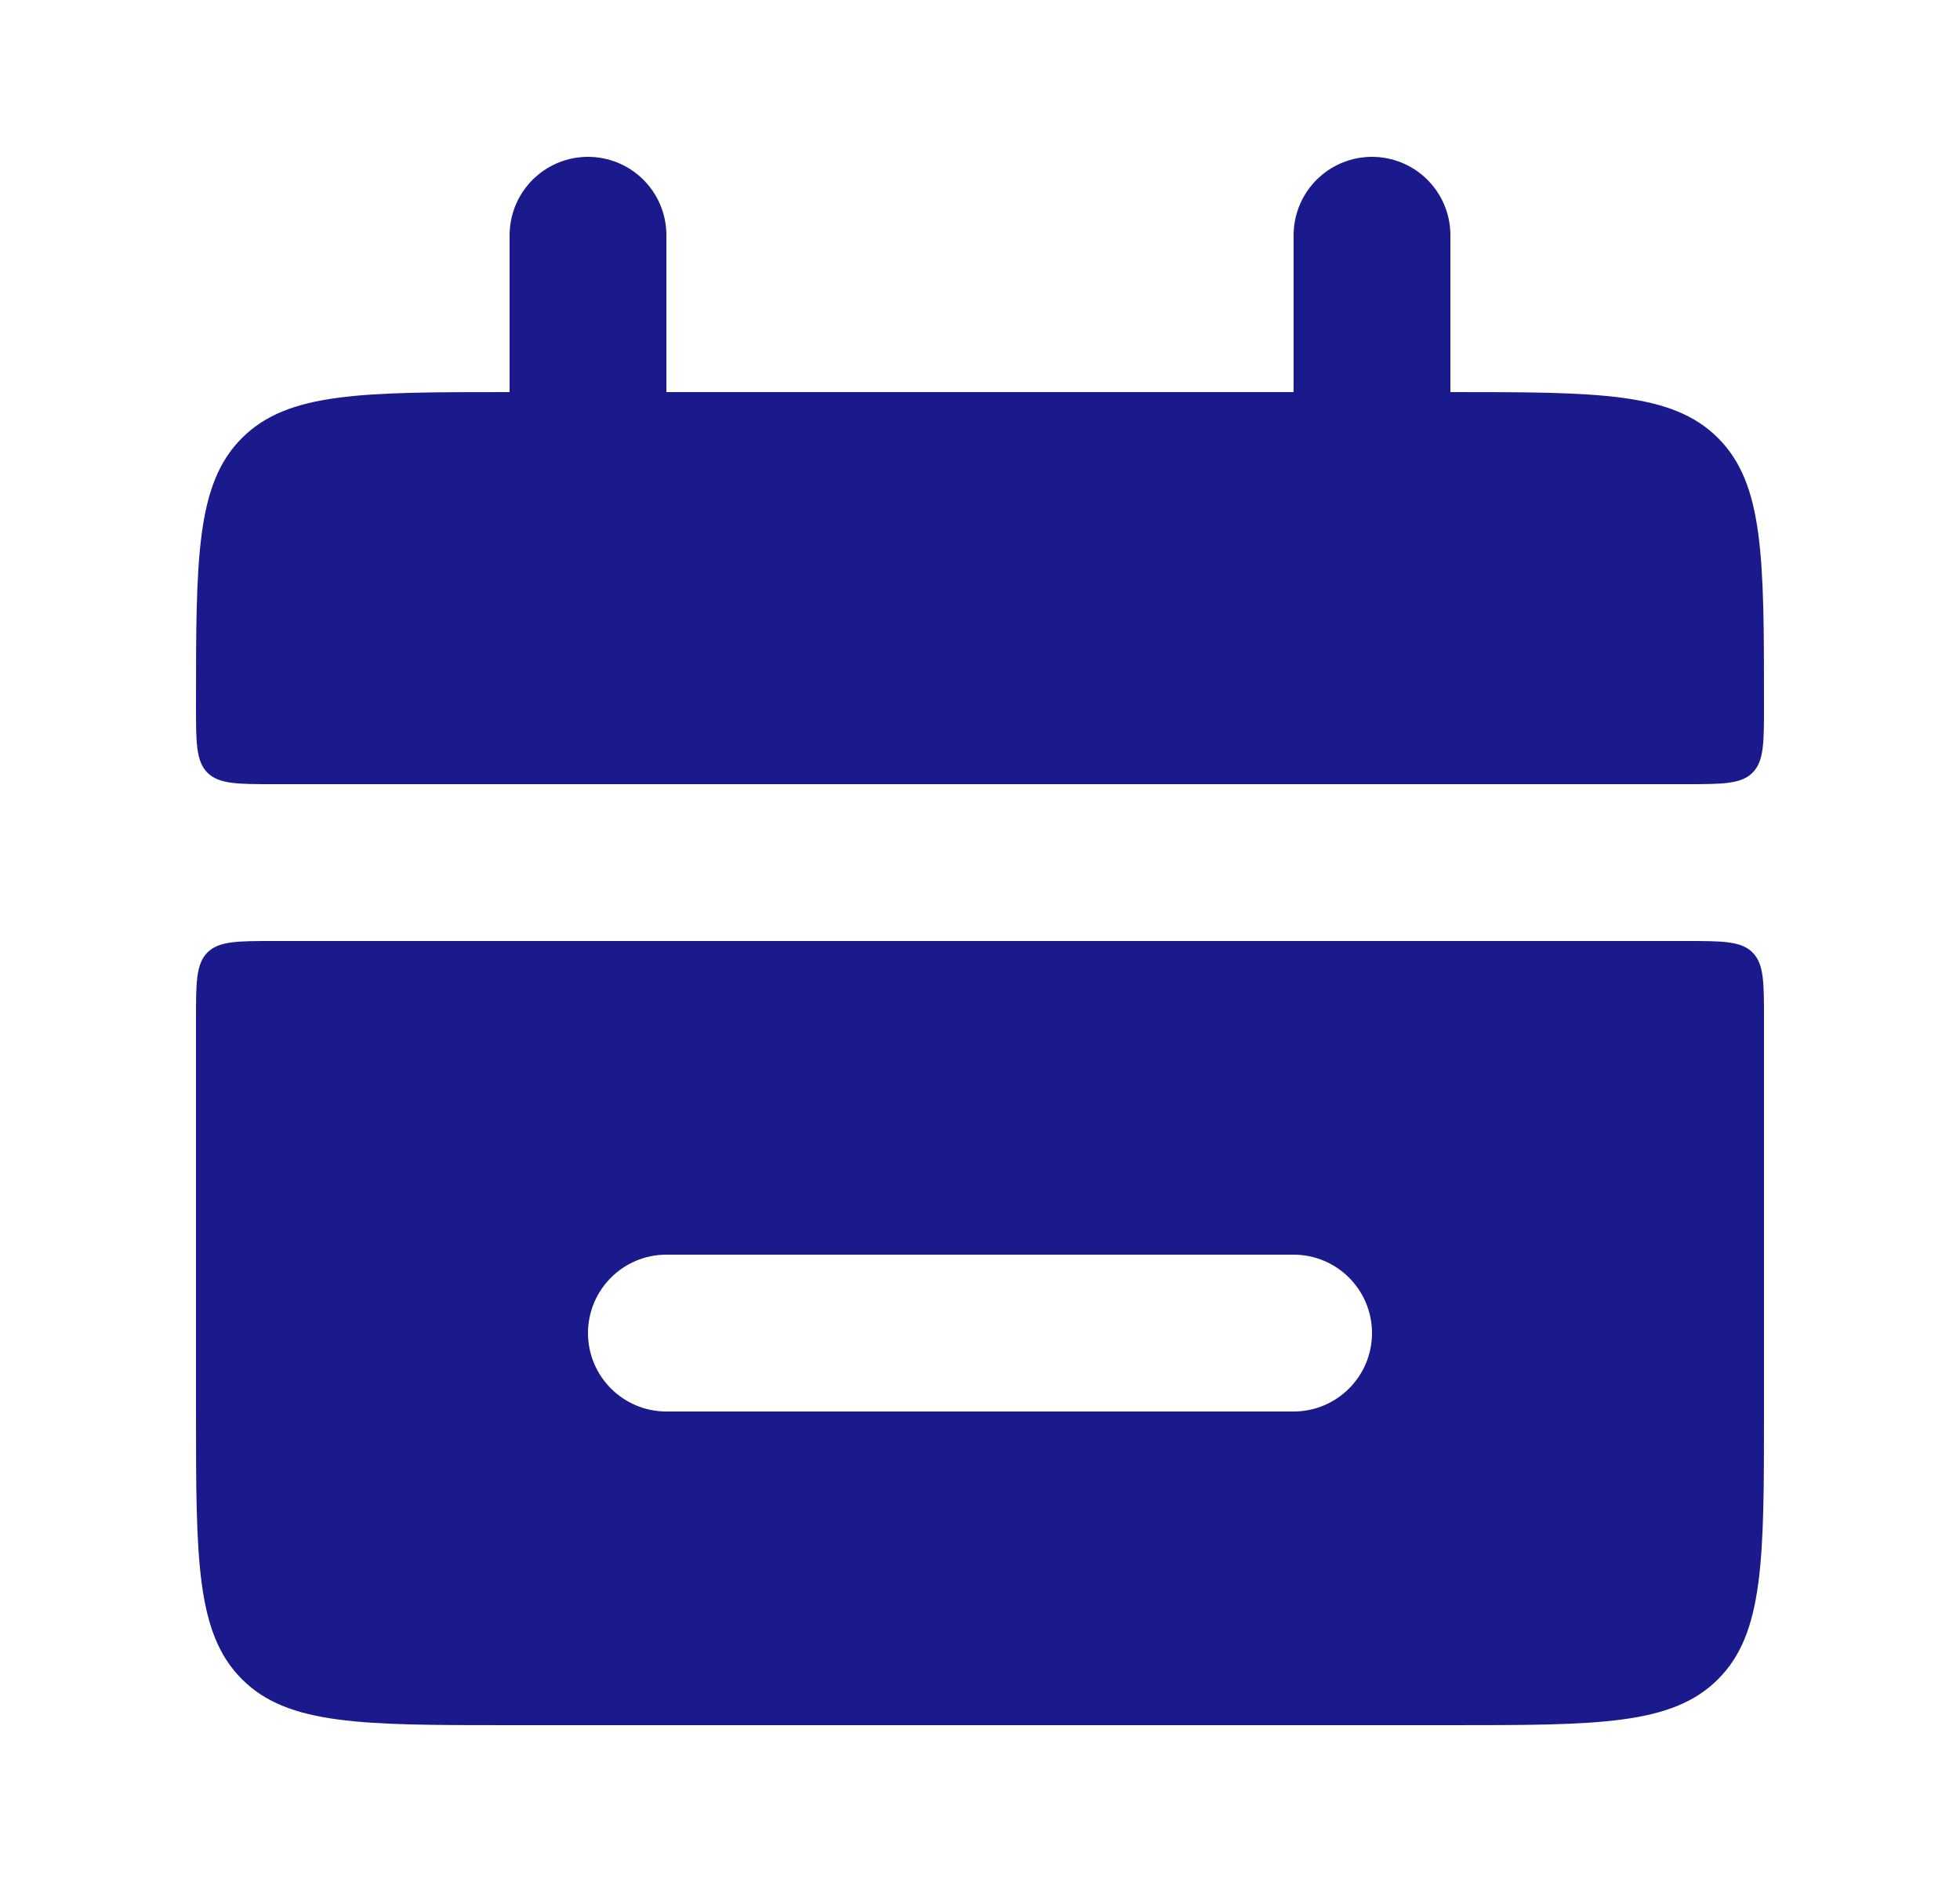 <svg width="25" height="24" viewBox="0 0 25 24" fill="none" xmlns="http://www.w3.org/2000/svg">
<path d="M2.5 9C2.5 7.114 2.5 6.172 3.086 5.586C3.672 5 4.614 5 6.5 5H18.5C20.386 5 21.328 5 21.914 5.586C22.5 6.172 22.5 7.114 22.5 9C22.5 9.471 22.5 9.707 22.354 9.854C22.207 10 21.971 10 21.5 10H3.5C3.029 10 2.793 10 2.646 9.854C2.5 9.707 2.5 9.471 2.5 9Z" fill="#1A1A8D"/>
<path fill-rule="evenodd" clip-rule="evenodd" d="M3.086 21.414C2.5 20.828 2.5 19.886 2.5 18V13C2.5 12.529 2.5 12.293 2.646 12.146C2.793 12 3.029 12 3.5 12H21.5C21.971 12 22.207 12 22.354 12.146C22.5 12.293 22.5 12.529 22.5 13V18C22.5 19.886 22.5 20.828 21.914 21.414C21.328 22 20.386 22 18.5 22H6.5C4.614 22 3.672 22 3.086 21.414ZM8.5 16C7.948 16 7.5 16.448 7.5 17C7.5 17.552 7.948 18 8.5 18H16.5C17.052 18 17.5 17.552 17.5 17C17.5 16.448 17.052 16 16.5 16H8.5Z" fill="#1A1A8D"/>
<path d="M7.5 3L7.5 6" stroke="#1A1A8D" stroke-width="2" stroke-linecap="round"/>
<path d="M17.5 3L17.5 6" stroke="#1A1A8D" stroke-width="2" stroke-linecap="round"/>
</svg>
